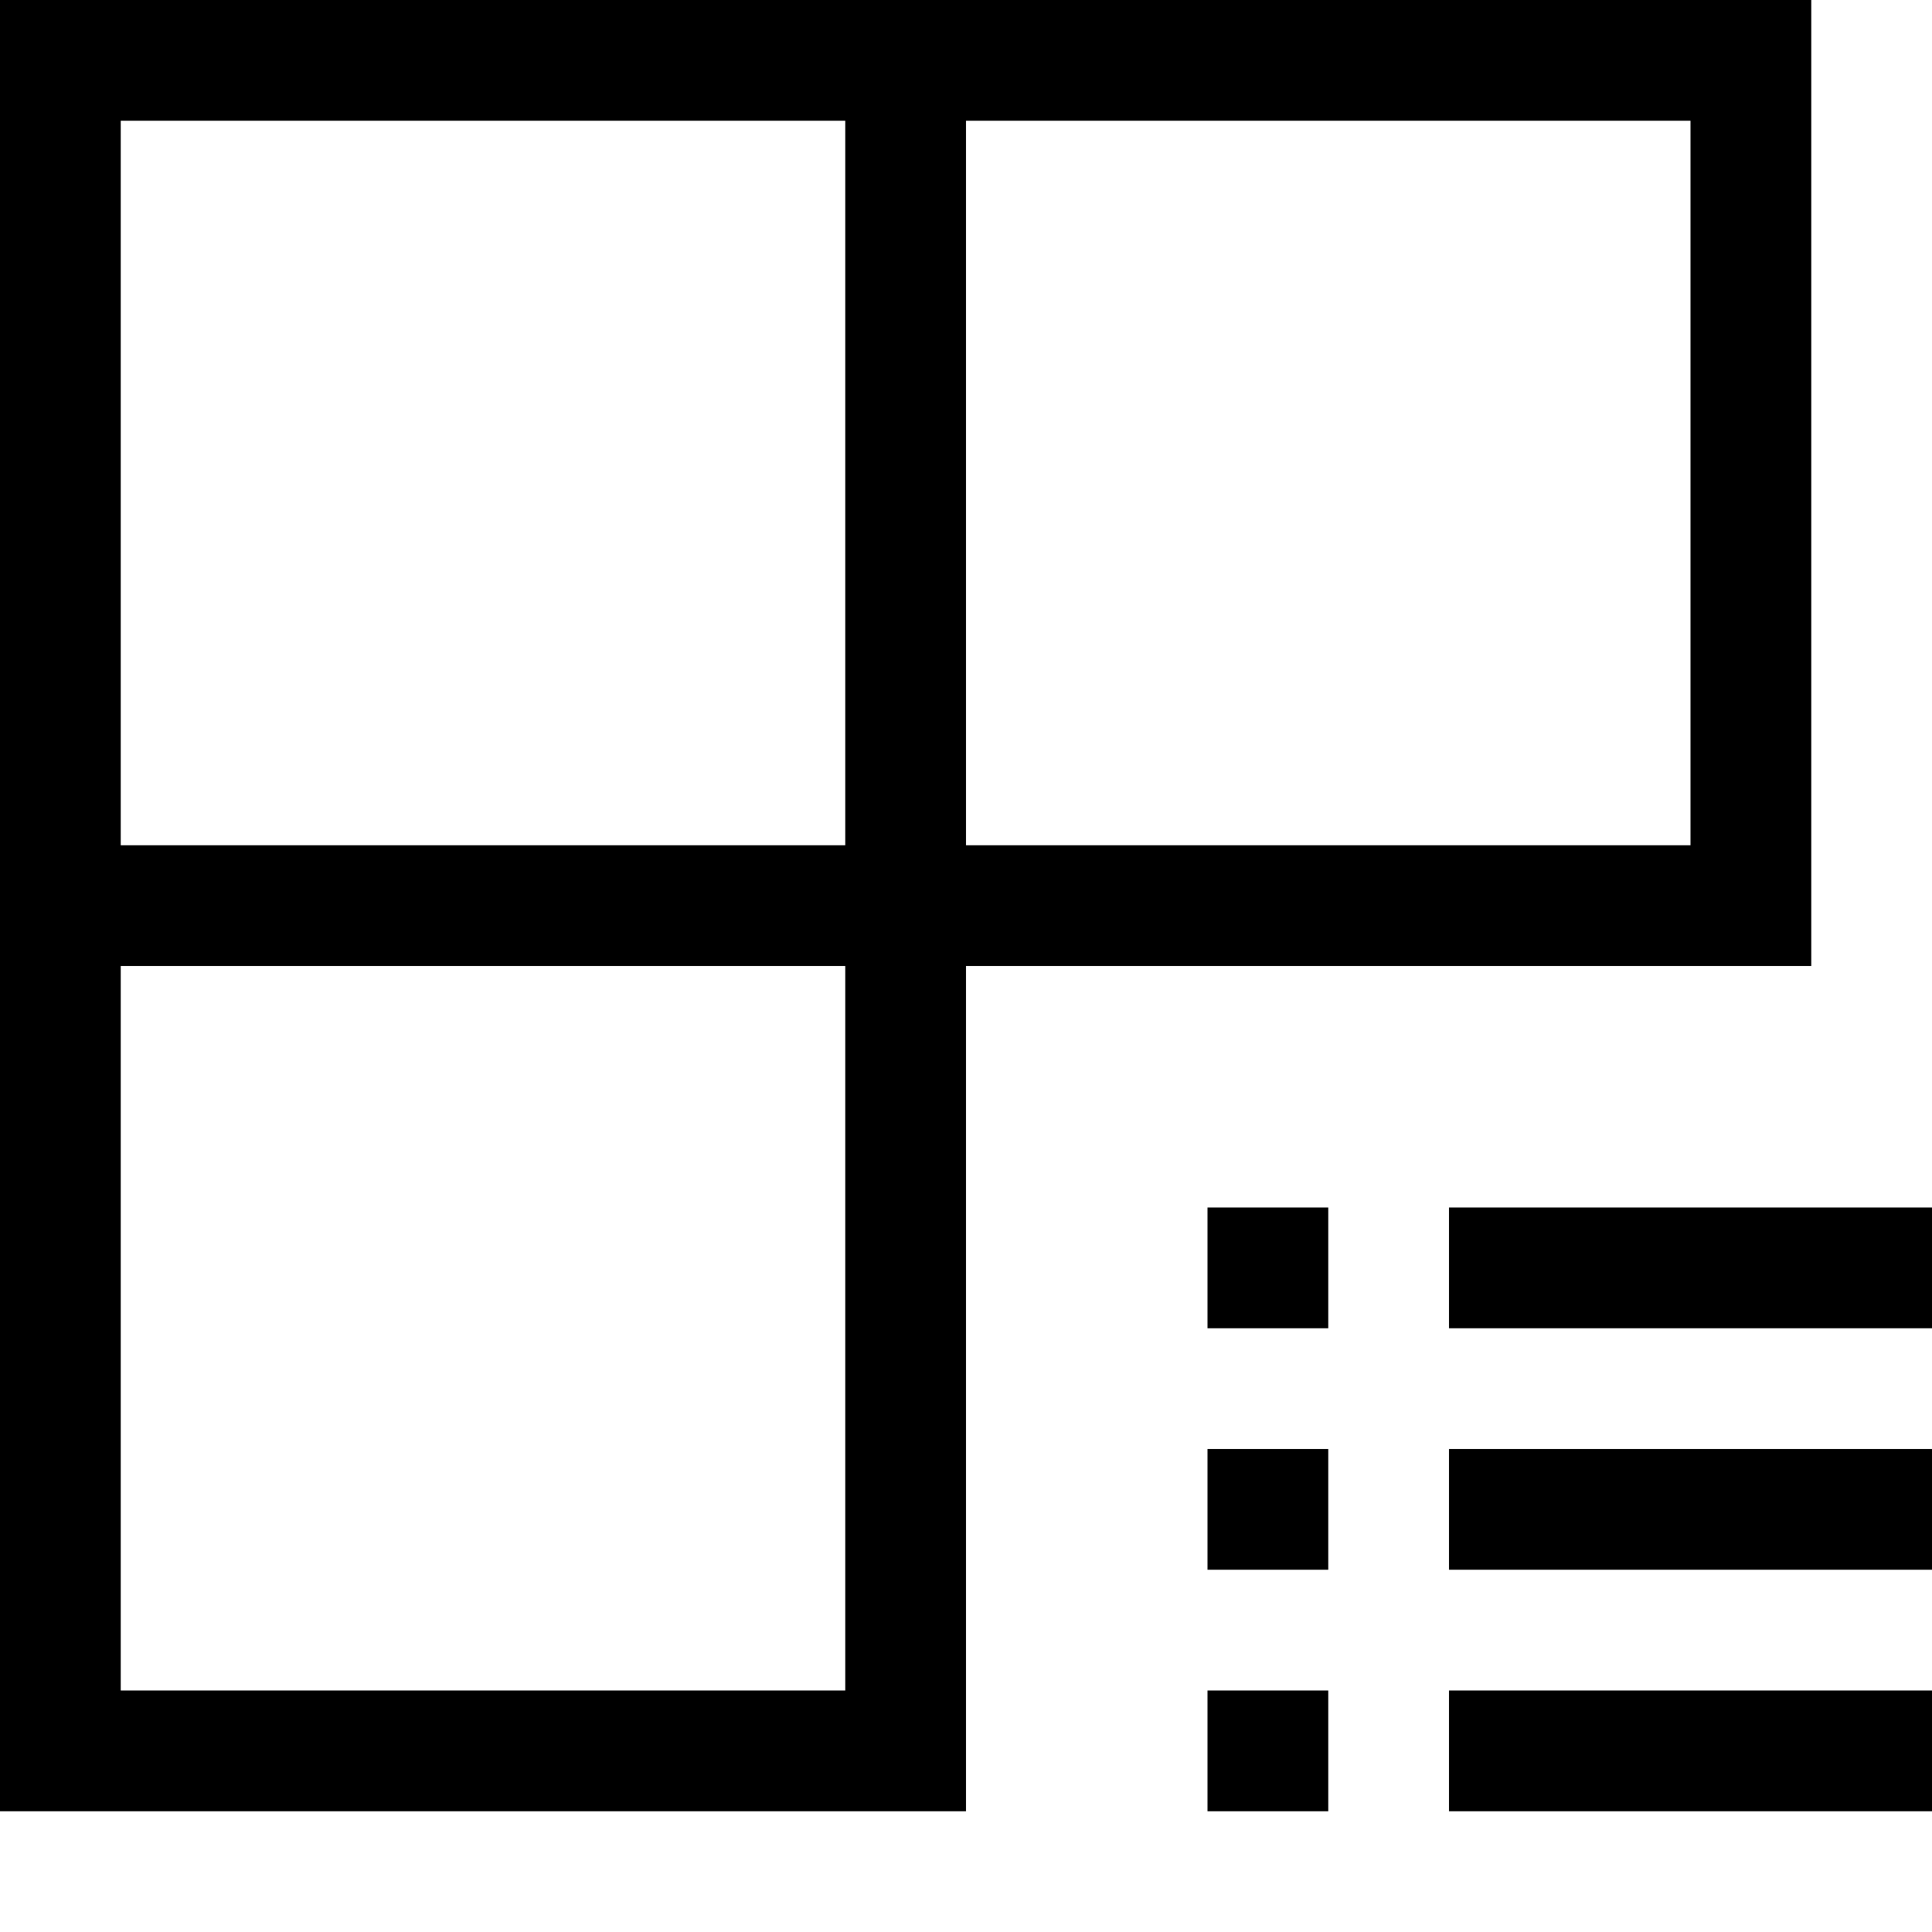 <!-- Generated by IcoMoon.io -->
<svg version="1.1" xmlns="http://www.w3.org/2000/svg" width="32" height="32" viewBox="0 0 32 32">
<title>uniEFDE</title>
<path d="M20 26v-2h2v2h-2zM24 26v-2h8v2h-8zM20 30v-2h2v2h-2zM24 30v-2h8v2h-8zM20 22v-2h2v2h-2zM24 20h8v2h-8v-2zM30 0v16h-14v14h-16v-30h30zM14 28v-12h-12v12h12zM14 14v-12h-12v12h12zM28 14v-12h-12v12h12z"></path>
</svg>
